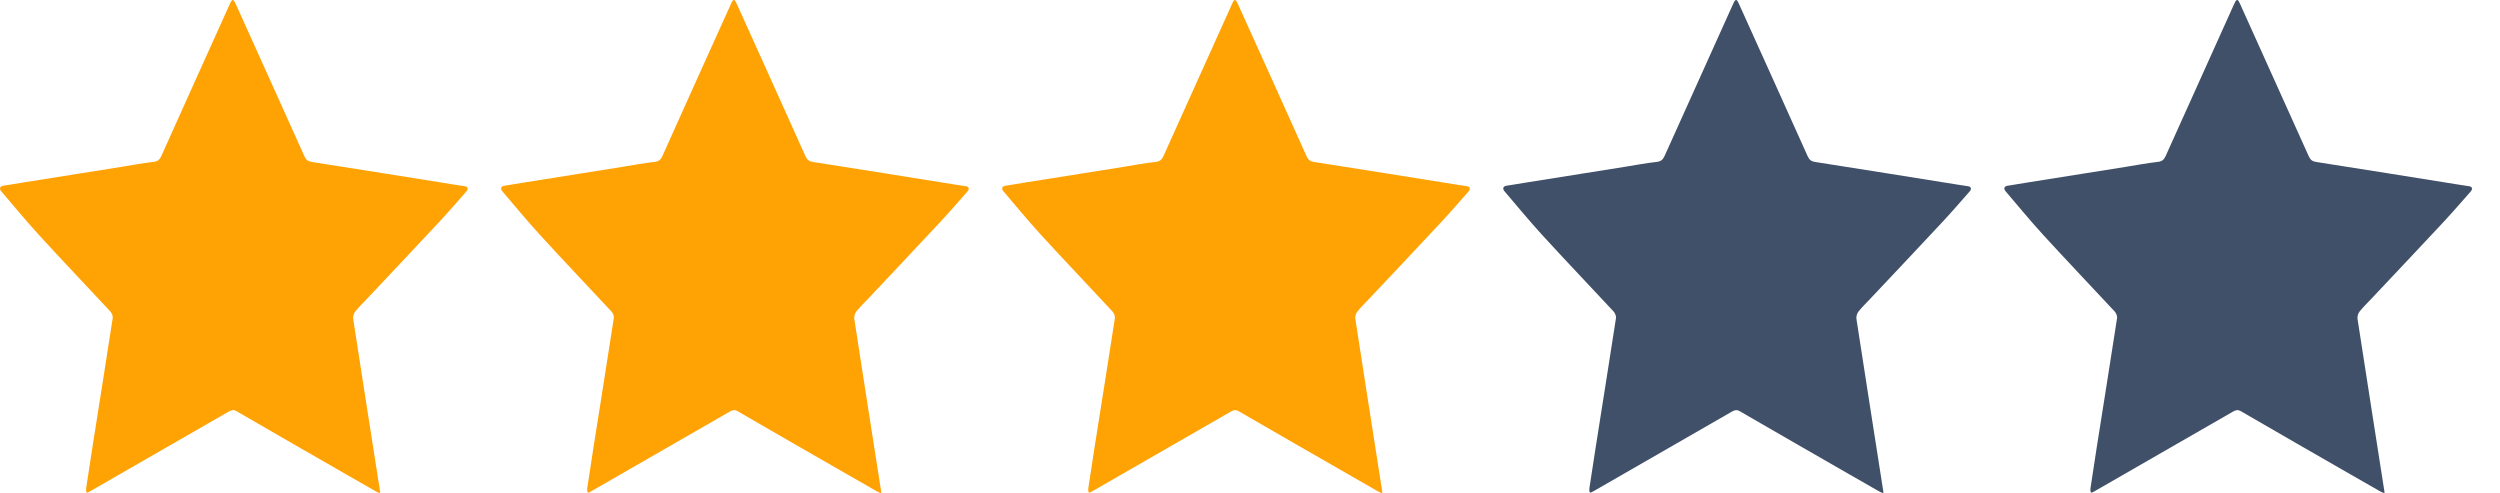 <svg width="71" height="14" viewBox="0 0 71 14" fill="none" xmlns="http://www.w3.org/2000/svg">
<path d="M13.247 5.435C12.994 5.722 12.748 6.009 12.491 6.284C11.802 7.025 11.105 7.76 10.412 8.497C10.302 8.613 10.185 8.724 10.085 8.852C10.046 8.903 10.02 8.994 10.031 9.059C10.283 10.696 10.539 12.332 10.796 13.969C10.797 13.976 10.796 13.984 10.794 13.996C10.791 14.011 10.727 13.986 10.65 13.941C10.381 13.788 10.117 13.637 9.853 13.485C8.807 12.884 7.76 12.284 6.717 11.678C6.626 11.625 6.564 11.65 6.485 11.695C5.178 12.448 3.871 13.199 2.562 13.951C2.54 13.964 2.517 13.976 2.493 13.987C2.453 14.007 2.433 13.946 2.449 13.851C2.508 13.465 2.564 13.088 2.623 12.713C2.816 11.486 3.013 10.26 3.201 9.033C3.211 8.975 3.173 8.888 3.132 8.844C2.453 8.114 1.765 7.395 1.093 6.659C0.726 6.256 0.377 5.833 0.033 5.43C-0.026 5.36 -0.004 5.292 0.082 5.277C0.263 5.247 0.472 5.212 0.683 5.179C1.602 5.033 2.521 4.887 3.44 4.74C3.748 4.69 4.055 4.632 4.364 4.597C4.481 4.584 4.537 4.531 4.586 4.421C5.226 2.993 5.872 1.566 6.515 0.14C6.529 0.108 6.544 0.079 6.561 0.045C6.586 -0.006 6.626 -0.016 6.65 0.027C6.665 0.054 6.679 0.079 6.691 0.105C7.342 1.547 7.995 2.988 8.643 4.433C8.69 4.537 8.743 4.582 8.853 4.599C10.201 4.809 11.547 5.027 12.895 5.242C12.997 5.259 13.098 5.274 13.2 5.289C13.287 5.299 13.308 5.365 13.247 5.435Z" fill="#FFA305"/>
<path d="M27.478 5.435C27.225 5.722 26.979 6.009 26.722 6.284C26.033 7.025 25.336 7.76 24.643 8.497C24.533 8.613 24.416 8.724 24.316 8.852C24.277 8.903 24.251 8.994 24.262 9.059C24.514 10.696 24.77 12.332 25.027 13.969C25.028 13.976 25.027 13.984 25.025 13.996C25.022 14.011 24.958 13.986 24.881 13.941C24.612 13.788 24.348 13.637 24.084 13.485C23.038 12.884 21.991 12.284 20.948 11.678C20.857 11.625 20.795 11.65 20.716 11.695C19.409 12.448 18.102 13.199 16.793 13.951C16.771 13.964 16.748 13.976 16.724 13.987C16.684 14.007 16.664 13.946 16.68 13.851C16.739 13.465 16.795 13.088 16.854 12.713C17.047 11.486 17.244 10.26 17.432 9.033C17.442 8.975 17.404 8.888 17.363 8.844C16.684 8.114 15.996 7.395 15.324 6.659C14.957 6.256 14.607 5.833 14.264 5.43C14.205 5.36 14.226 5.292 14.313 5.277C14.494 5.247 14.703 5.212 14.914 5.179C15.832 5.033 16.752 4.887 17.671 4.74C17.979 4.69 18.285 4.632 18.595 4.597C18.712 4.584 18.768 4.531 18.817 4.421C19.457 2.993 20.102 1.566 20.746 0.14C20.76 0.108 20.775 0.079 20.792 0.045C20.817 -0.006 20.857 -0.016 20.881 0.027C20.896 0.054 20.91 0.079 20.922 0.105C21.573 1.547 22.226 2.988 22.874 4.433C22.921 4.537 22.974 4.582 23.084 4.599C24.432 4.809 25.778 5.027 27.126 5.242C27.228 5.259 27.329 5.274 27.431 5.289C27.518 5.299 27.539 5.365 27.478 5.435Z" fill="#FFA305"/>
<path d="M41.709 5.435C41.455 5.722 41.209 6.009 40.953 6.284C40.264 7.025 39.567 7.76 38.873 8.497C38.764 8.613 38.647 8.724 38.547 8.852C38.507 8.903 38.481 8.994 38.492 9.059C38.744 10.696 39.001 12.332 39.257 13.969C39.259 13.976 39.257 13.984 39.256 13.996C39.253 14.011 39.189 13.986 39.111 13.941C38.843 13.788 38.579 13.637 38.315 13.485C37.269 12.884 36.221 12.284 35.178 11.678C35.087 11.625 35.025 11.65 34.946 11.695C33.639 12.448 32.332 13.199 31.024 13.951C31.001 13.964 30.978 13.976 30.954 13.987C30.915 14.007 30.895 13.946 30.91 13.851C30.969 13.465 31.025 13.088 31.084 12.713C31.277 11.486 31.475 10.26 31.663 9.033C31.672 8.975 31.634 8.888 31.593 8.844C30.915 8.114 30.227 7.395 29.554 6.659C29.187 6.256 28.838 5.833 28.495 5.43C28.436 5.36 28.457 5.292 28.544 5.277C28.724 5.247 28.934 5.212 29.145 5.179C30.063 5.033 30.983 4.887 31.901 4.74C32.209 4.69 32.516 4.632 32.826 4.597C32.943 4.584 32.999 4.531 33.047 4.421C33.688 2.993 34.333 1.566 34.977 0.14C34.99 0.108 35.005 0.079 35.022 0.045C35.048 -0.006 35.087 -0.016 35.112 0.027C35.127 0.054 35.141 0.079 35.153 0.105C35.804 1.547 36.457 2.988 37.105 4.433C37.152 4.537 37.205 4.582 37.314 4.599C38.662 4.809 40.009 5.027 41.356 5.242C41.458 5.259 41.56 5.274 41.662 5.289C41.748 5.299 41.769 5.365 41.709 5.435Z" fill="#FFA305"/>
<path d="M55.94 5.435C55.686 5.722 55.44 6.009 55.184 6.284C54.495 7.025 53.798 7.76 53.104 8.497C52.995 8.613 52.878 8.724 52.778 8.852C52.738 8.903 52.712 8.994 52.723 9.059C52.975 10.696 53.232 12.332 53.488 13.969C53.49 13.976 53.488 13.984 53.487 13.996C53.484 14.011 53.42 13.986 53.342 13.941C53.074 13.788 52.81 13.637 52.545 13.485C51.5 12.884 50.452 12.284 49.409 11.678C49.318 11.625 49.256 11.65 49.177 11.695C47.87 12.448 46.563 13.199 45.255 13.951C45.232 13.964 45.209 13.976 45.185 13.987C45.145 14.007 45.126 13.946 45.141 13.851C45.2 13.465 45.256 13.088 45.316 12.713C45.508 11.486 45.706 10.26 45.894 9.033C45.903 8.975 45.865 8.888 45.824 8.844C45.145 8.114 44.458 7.395 43.785 6.659C43.418 6.256 43.069 5.833 42.726 5.43C42.667 5.36 42.688 5.292 42.774 5.277C42.955 5.247 43.164 5.212 43.376 5.179C44.294 5.033 45.214 4.887 46.132 4.74C46.44 4.69 46.747 4.632 47.057 4.597C47.173 4.584 47.23 4.531 47.278 4.421C47.919 2.993 48.564 1.566 49.208 0.14C49.221 0.108 49.236 0.079 49.253 0.045C49.279 -0.006 49.318 -0.016 49.343 0.027C49.358 0.054 49.371 0.079 49.384 0.105C50.035 1.547 50.688 2.988 51.336 4.433C51.383 4.537 51.436 4.582 51.545 4.599C52.893 4.809 54.239 5.027 55.587 5.242C55.689 5.259 55.791 5.274 55.893 5.289C55.979 5.299 56 5.365 55.94 5.435Z" fill="#405069"/>
<path d="M70.171 5.435C69.917 5.722 69.671 6.009 69.415 6.284C68.725 7.025 68.029 7.76 67.335 8.497C67.226 8.613 67.109 8.724 67.009 8.852C66.969 8.903 66.943 8.994 66.954 9.059C67.206 10.696 67.463 12.332 67.719 13.969C67.721 13.976 67.719 13.984 67.718 13.996C67.715 14.011 67.651 13.986 67.573 13.941C67.305 13.788 67.041 13.637 66.776 13.485C65.731 12.884 64.683 12.284 63.64 11.678C63.549 11.625 63.487 11.65 63.408 11.695C62.101 12.448 60.794 13.199 59.486 13.951C59.463 13.964 59.44 13.976 59.416 13.987C59.376 14.007 59.357 13.946 59.372 13.851C59.431 13.465 59.487 13.088 59.546 12.713C59.739 11.486 59.937 10.26 60.125 9.033C60.134 8.975 60.096 8.888 60.055 8.844C59.376 8.114 58.689 7.395 58.016 6.659C57.649 6.256 57.3 5.833 56.957 5.43C56.898 5.36 56.919 5.292 57.005 5.277C57.186 5.247 57.395 5.212 57.606 5.179C58.525 5.033 59.445 4.887 60.363 4.74C60.671 4.69 60.978 4.632 61.288 4.597C61.404 4.584 61.461 4.531 61.509 4.421C62.15 2.993 62.795 1.566 63.438 0.14C63.452 0.108 63.467 0.079 63.484 0.045C63.51 -0.006 63.549 -0.016 63.574 0.027C63.589 0.054 63.602 0.079 63.615 0.105C64.266 1.547 64.918 2.988 65.567 4.433C65.614 4.537 65.667 4.582 65.776 4.599C67.124 4.809 68.471 5.027 69.818 5.242C69.92 5.259 70.022 5.274 70.124 5.289C70.21 5.299 70.231 5.365 70.171 5.435Z" fill="#405069"/>
</svg>
